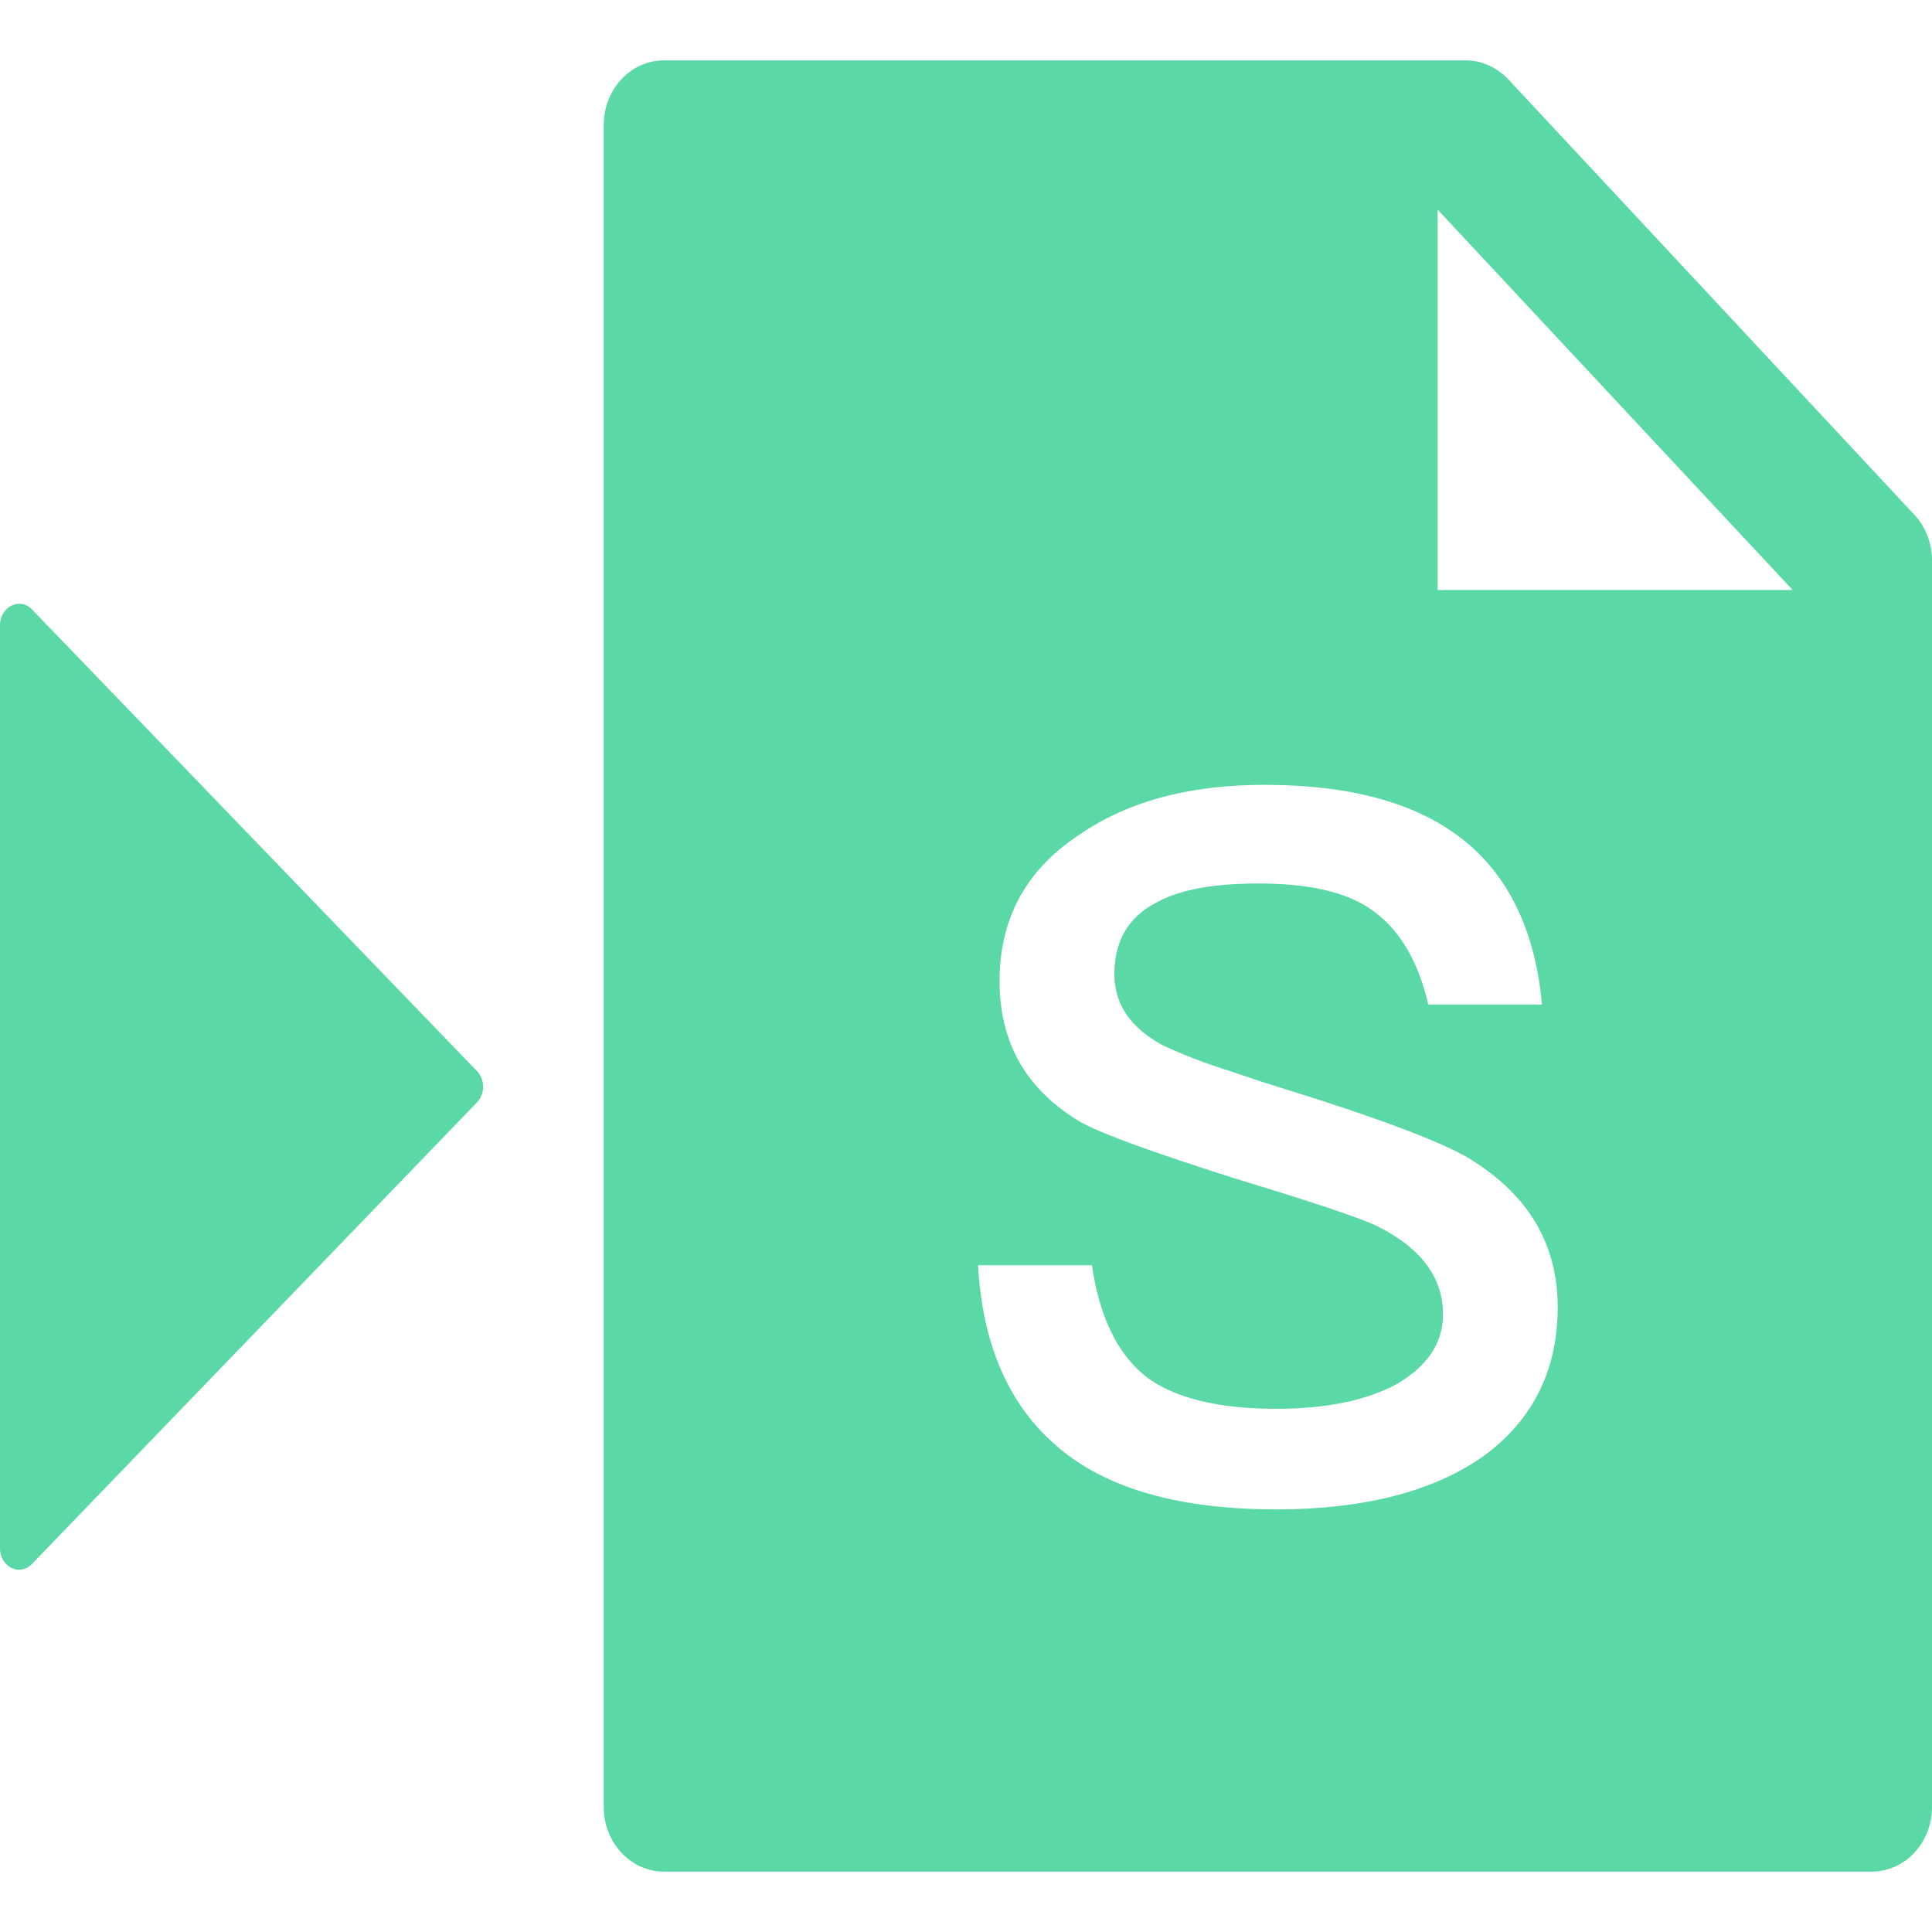 <?xml version="1.0" standalone="no"?><!DOCTYPE svg PUBLIC "-//W3C//DTD SVG 1.1//EN" "http://www.w3.org/Graphics/SVG/1.1/DTD/svg11.dtd"><svg t="1726759984168" class="icon" viewBox="0 0 1024 1024" version="1.1" xmlns="http://www.w3.org/2000/svg" p-id="45047" width="32" height="32" xmlns:xlink="http://www.w3.org/1999/xlink"><path d="M0 331.456c0-9.536 9.856-14.912 16.448-8.96L252.16 567.04a12.224 12.224 0 0 1 0 17.92L16.448 829.44c-6.72 6.016-16.448 0.64-16.448-8.896V331.456zM776.704 32c8.512 0 16.64 3.648 22.72 10.048l215.168 230.72c6.016 6.4 9.408 15.104 9.408 24.192v660.736c0 19.008-14.272 34.304-32 34.304h-640c-17.728 0-32-15.36-32-34.304V66.304C320 47.296 334.272 32 352 32h424.704z m-106.496 384c-40.064 0-72.768 8.768-98.816 26.88-28.032 18.688-41.6 44.544-41.6 77.12 0 32.64 14.08 57.472 42.688 74.56 10.88 6.208 39.488 16.576 85.248 31.04 41.024 12.416 64.96 20.672 72.256 24.32 22.848 11.392 34.816 26.88 34.816 46.592 0 15.488-8.32 27.392-23.936 36.736-15.616 8.768-37.44 13.44-64.448 13.44-30.72 0-52.992-5.696-67.584-16-16.128-11.968-25.984-32.128-30.08-60.096H518.4c2.56 47.104 19.776 81.28 50.944 103.04 25.472 17.6 61.312 26.368 107.072 26.368 47.36 0 84.224-9.856 110.208-28.48 25.984-19.136 38.976-45.504 38.976-78.656 0-34.176-16.128-60.544-48.32-79.68-13.12-7.488-40.512-18.24-82.624-31.68l-25.6-8.064-18.944-6.336a282.432 282.432 0 0 1-33.472-12.928c-17.664-9.344-25.984-22.272-25.984-37.76 0-17.6 7.296-30.528 22.848-38.336 12.48-6.72 30.144-9.792 53.568-9.792 27.008 0 47.808 4.608 61.312 14.976 13.504 9.856 23.424 26.432 28.608 49.152h60.288c-3.648-40.32-18.688-70.4-44.672-89.536-24.448-18.112-58.752-26.88-102.4-26.88z m91.776-304.96v201.664h188.16l-188.16-201.6z" fill="#5AD8A6" p-id="45048"></path></svg>